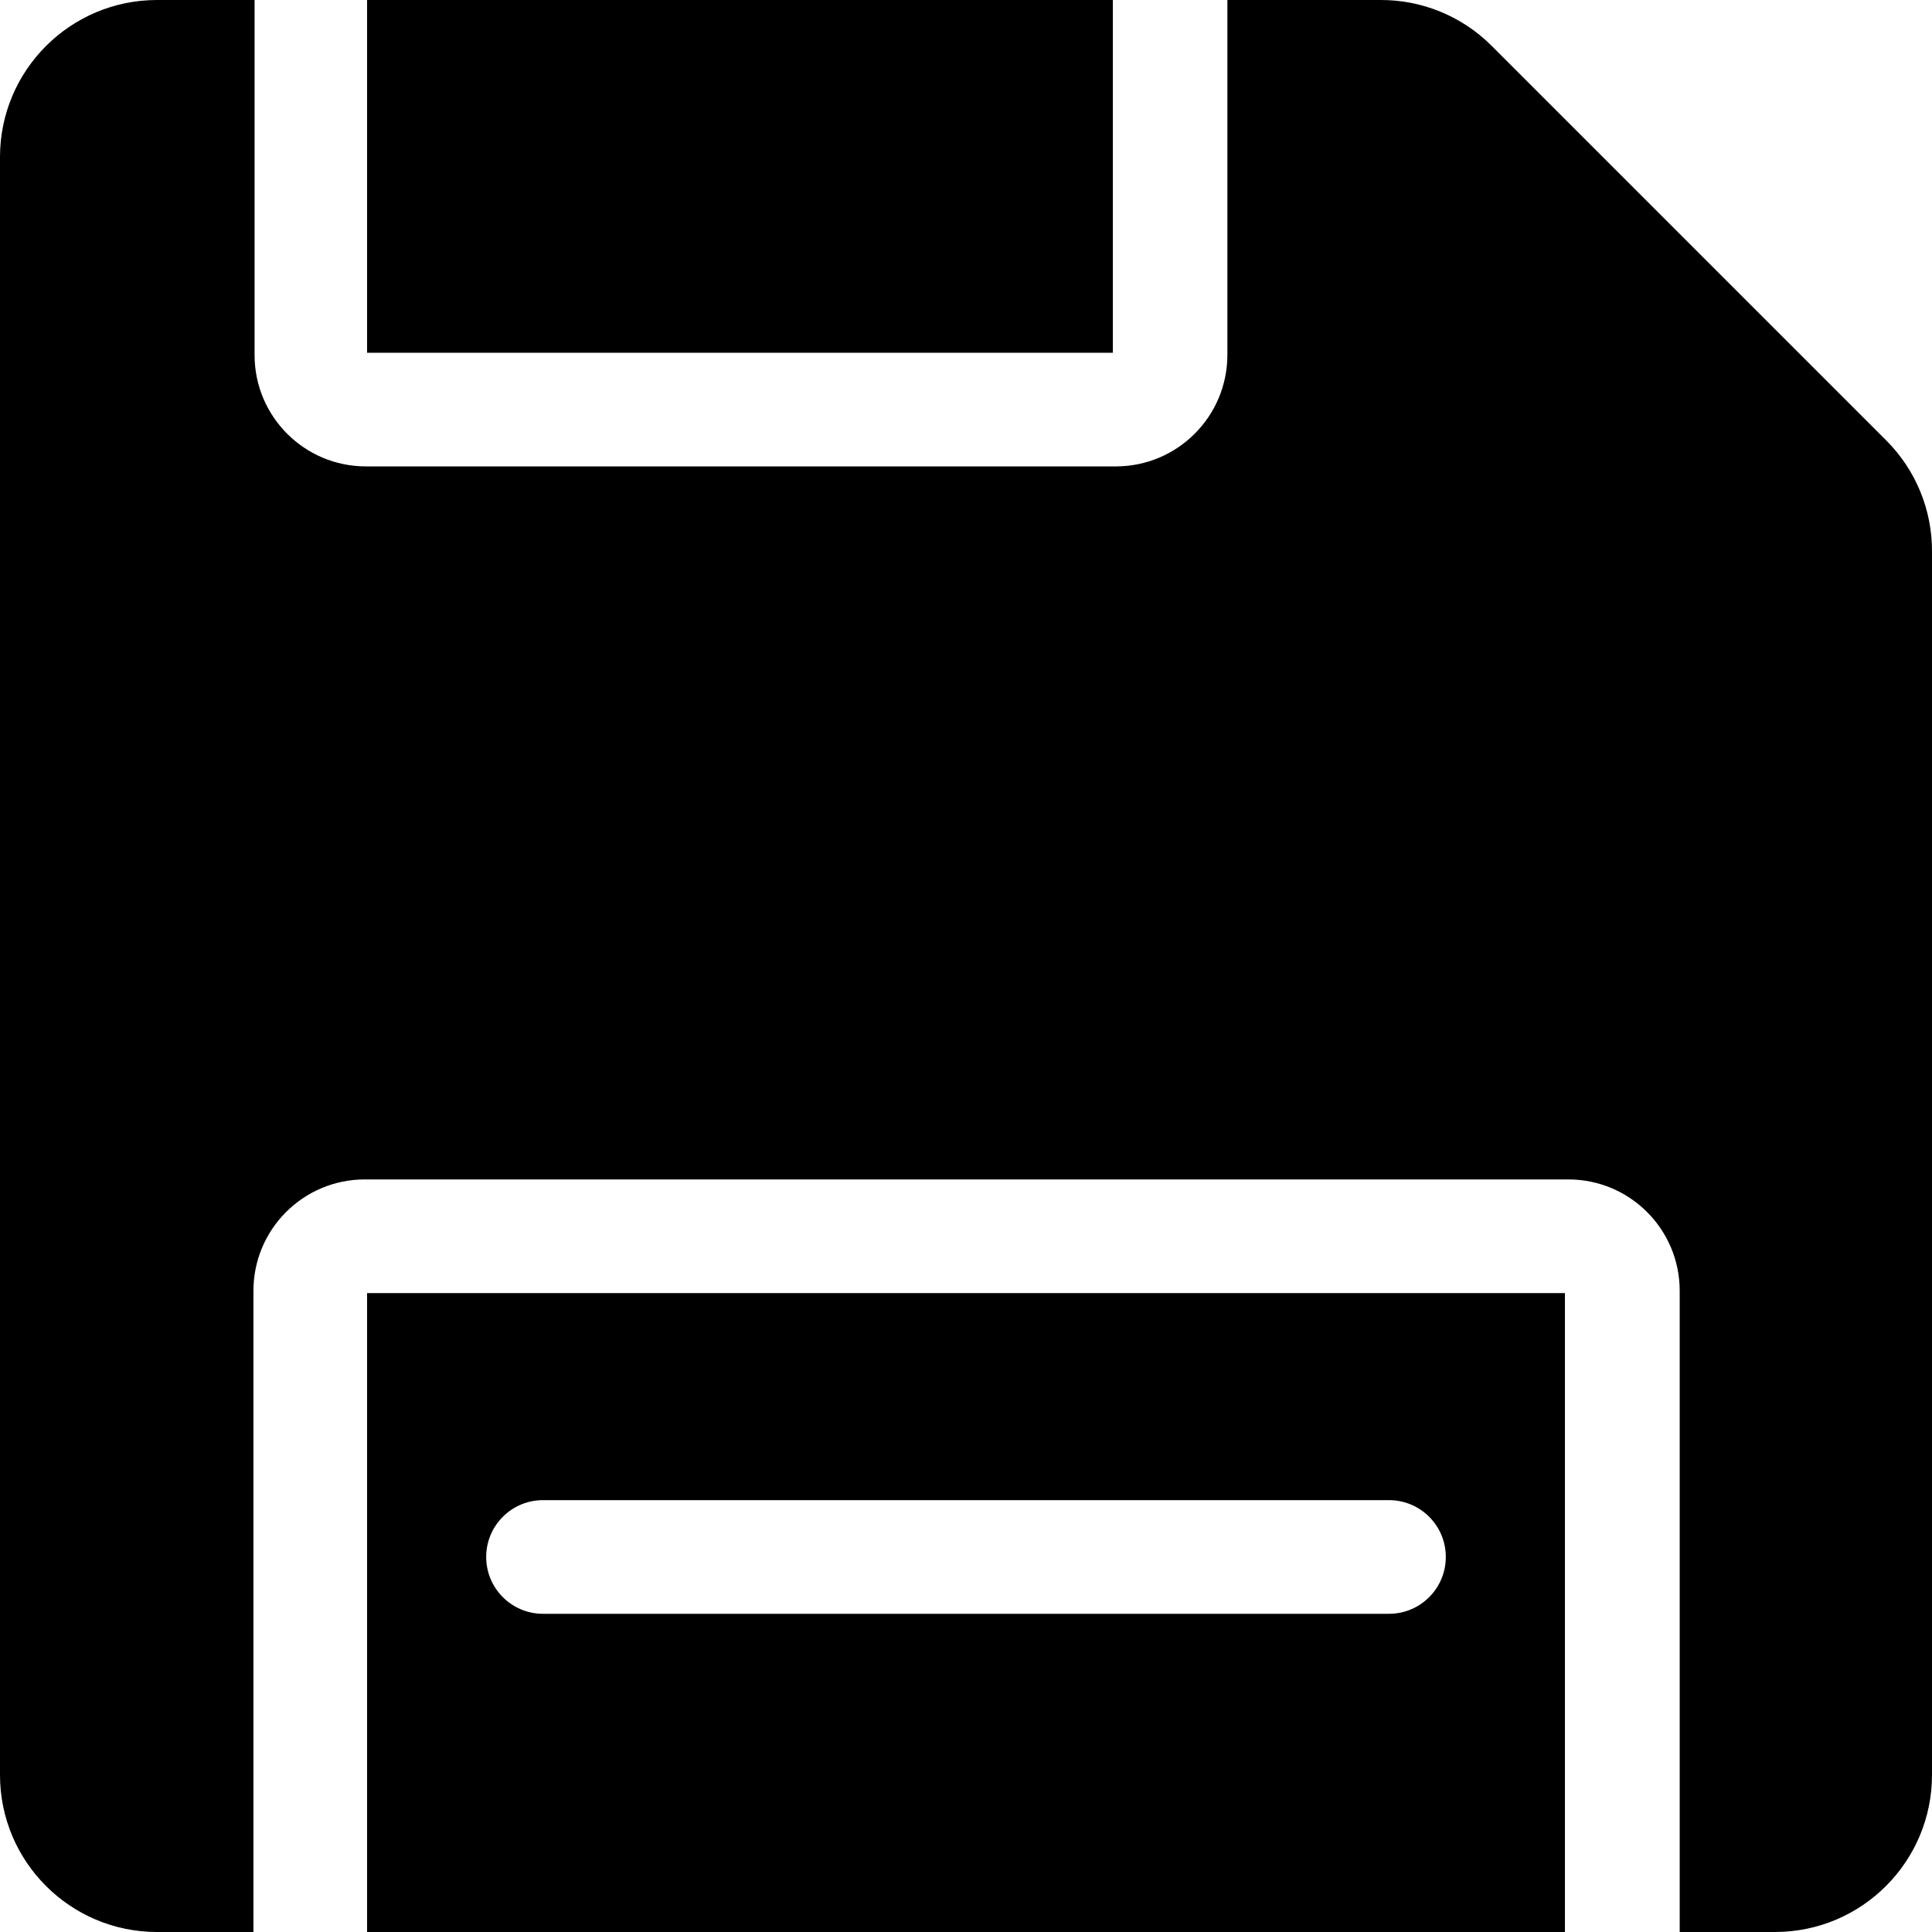 <svg width="100" height="100" viewBox="0 0 100 100" fill="none" xmlns="http://www.w3.org/2000/svg">
<g clip-path="url(#clip0)">
<path d="M97.647 22.812L77.188 2.353C75.664 0.836 73.598 -0.011 71.447 9.89883e-05H63.529V18.377C63.523 21.558 60.946 24.135 57.765 24.141H18.941C15.757 24.141 13.177 21.56 13.177 18.377V9.89883e-05H8.118C3.637 0.007 0.006 3.637 0 8.118V91.883C0.006 96.363 3.637 99.994 8.118 100H13.118V66.812C13.118 63.628 15.699 61.047 18.882 61.047H81.177C84.36 61.047 86.941 63.628 86.941 66.812V100H91.882C96.363 99.994 99.993 96.363 100 91.883V28.553C100.011 26.403 99.164 24.336 97.647 22.812Z" fill="black"/>
<path d="M57.6 0H19V18.259H57.6V0Z" fill="black"/>
<path fill-rule="evenodd" clip-rule="evenodd" d="M81 100H19V66.93H81V100ZM71.894 77.647H28.106C26.482 77.647 25.165 78.964 25.165 80.588C25.165 82.213 26.482 83.53 28.106 83.53H71.894C73.519 83.53 74.835 82.213 74.835 80.588C74.835 78.964 73.519 77.647 71.894 77.647Z" fill="black"/>
</g>
<defs>
<clipPath id="clip0">
<rect width="100" height="100" fill="white"/>
</clipPath>
</defs>
</svg>
